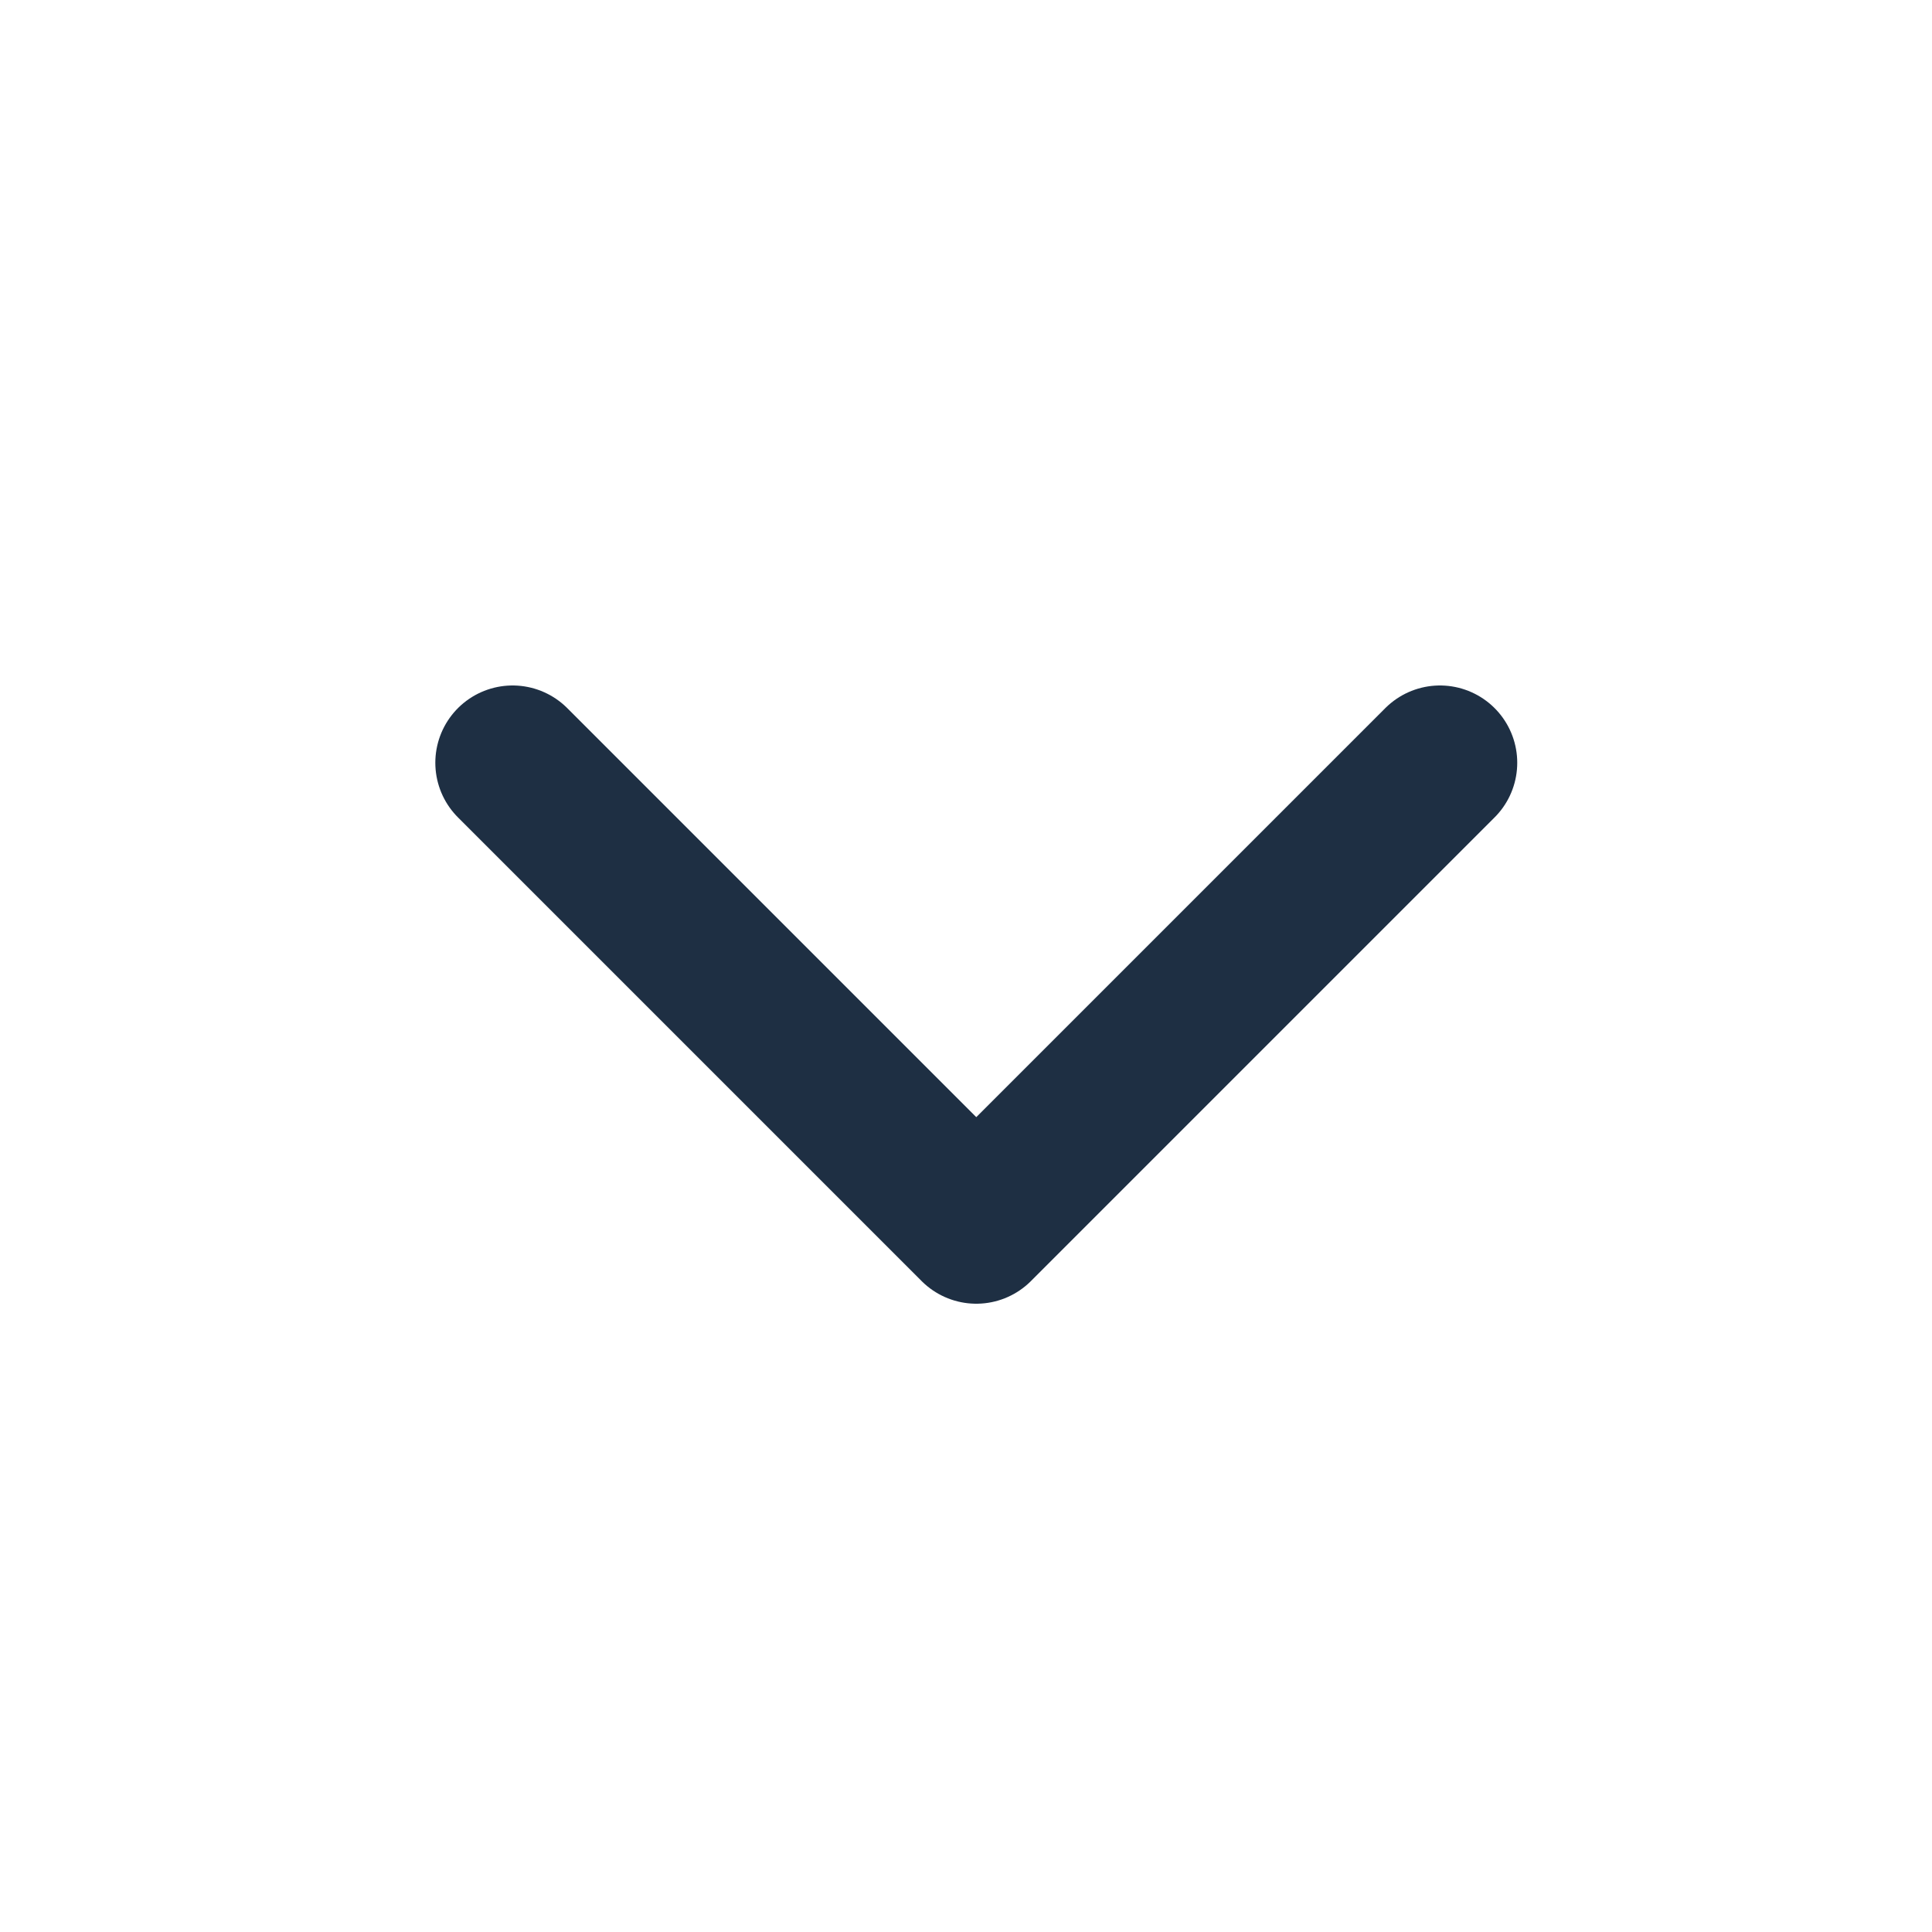 <svg width="25" height="25" viewBox="0 0 25 25" fill="none" xmlns="http://www.w3.org/2000/svg">
   <path d="M6.633 9.87L12.633 15.87L18.633 9.87" stroke="#1E2F43" stroke-width="2" stroke-linecap="round" stroke-linejoin="round"/>
</svg>
